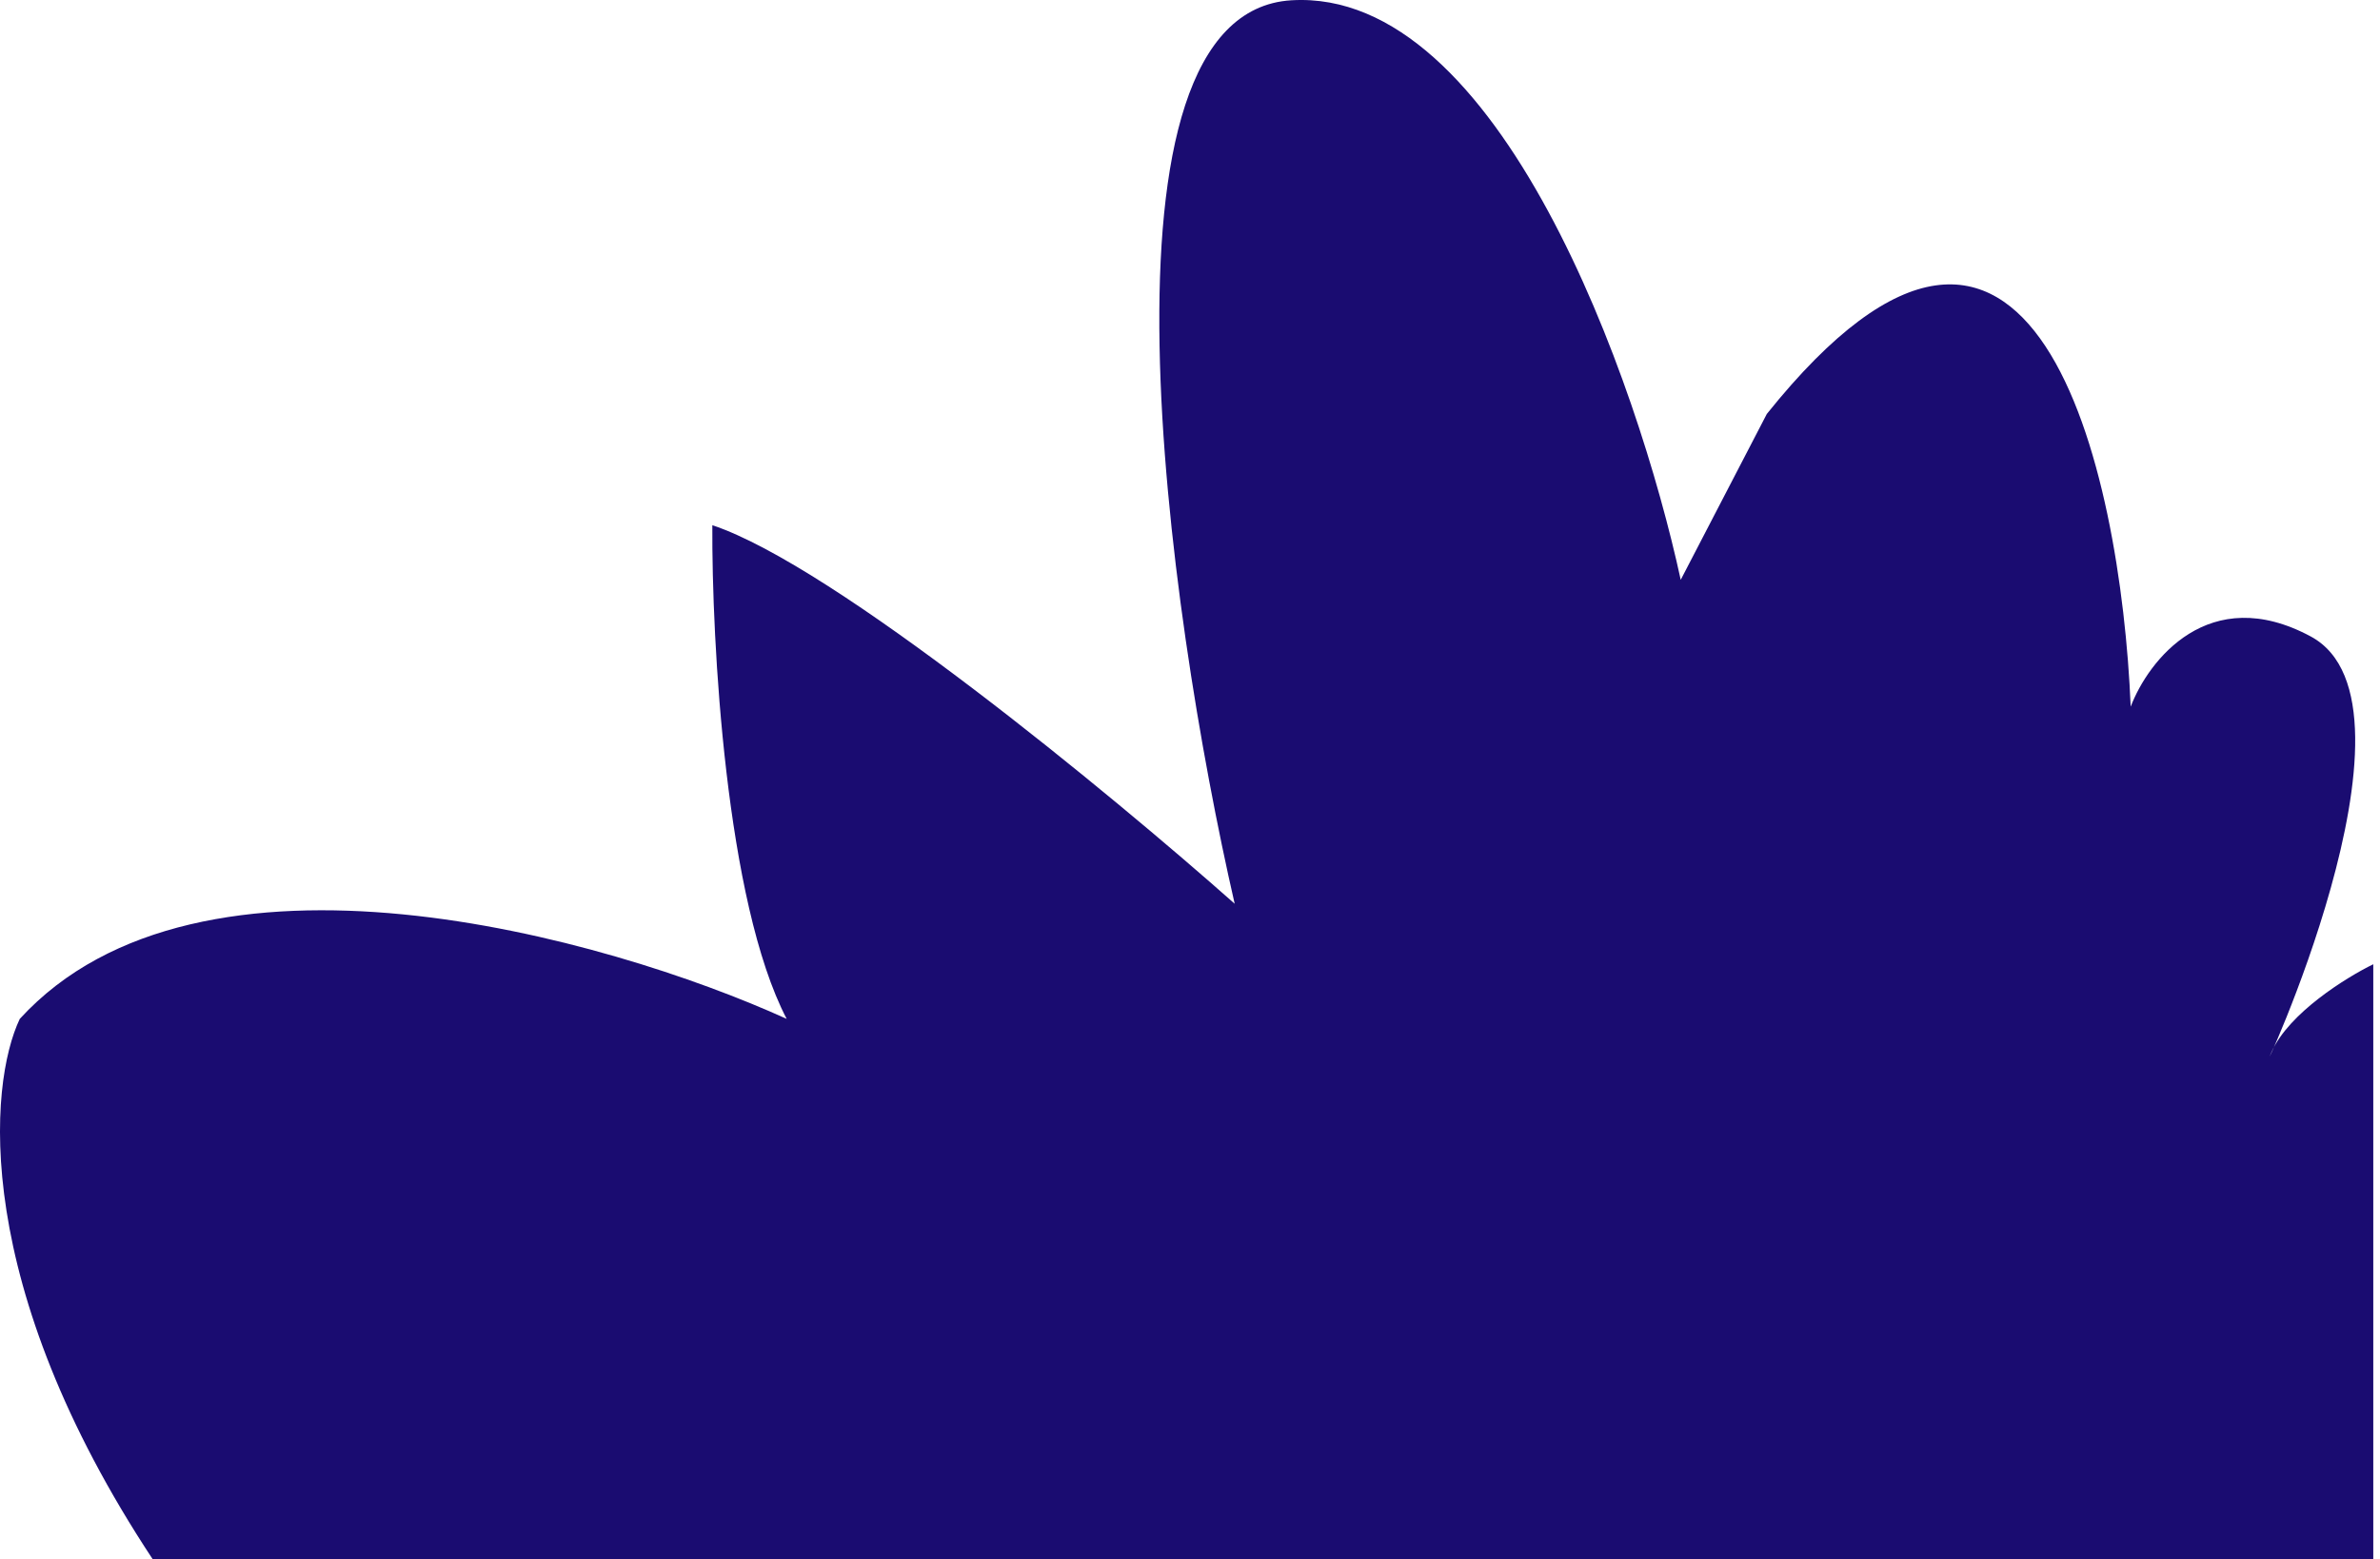 <svg 
 xmlns="http://www.w3.org/2000/svg"
 xmlns:xlink="http://www.w3.org/1999/xlink"
 width="177px" height="116px">
<path fill-rule="evenodd"  fill="rgb(26, 12, 113)"
 d="M176.500,71.728 C174.512,72.695 170.215,75.357 168.934,78.260 C167.334,81.889 181.301,52.422 171.844,47.342 C164.279,43.278 159.768,49.132 158.459,52.567 C157.731,34.955 151.301,5.944 131.397,30.794 L124.995,43.132 C121.794,28.375 111.523,-0.907 96.042,0.021 C80.562,0.950 86.779,45.213 91.823,67.228 C82.657,59.099 62.055,42.087 52.976,39.068 C52.928,47.681 53.965,67.083 58.505,75.792 C45.071,69.696 14.857,61.161 1.471,75.792 C-0.856,80.679 -2.137,95.562 11.365,116.000 L176.500,116.000 L176.500,71.728 Z"/>
</svg>